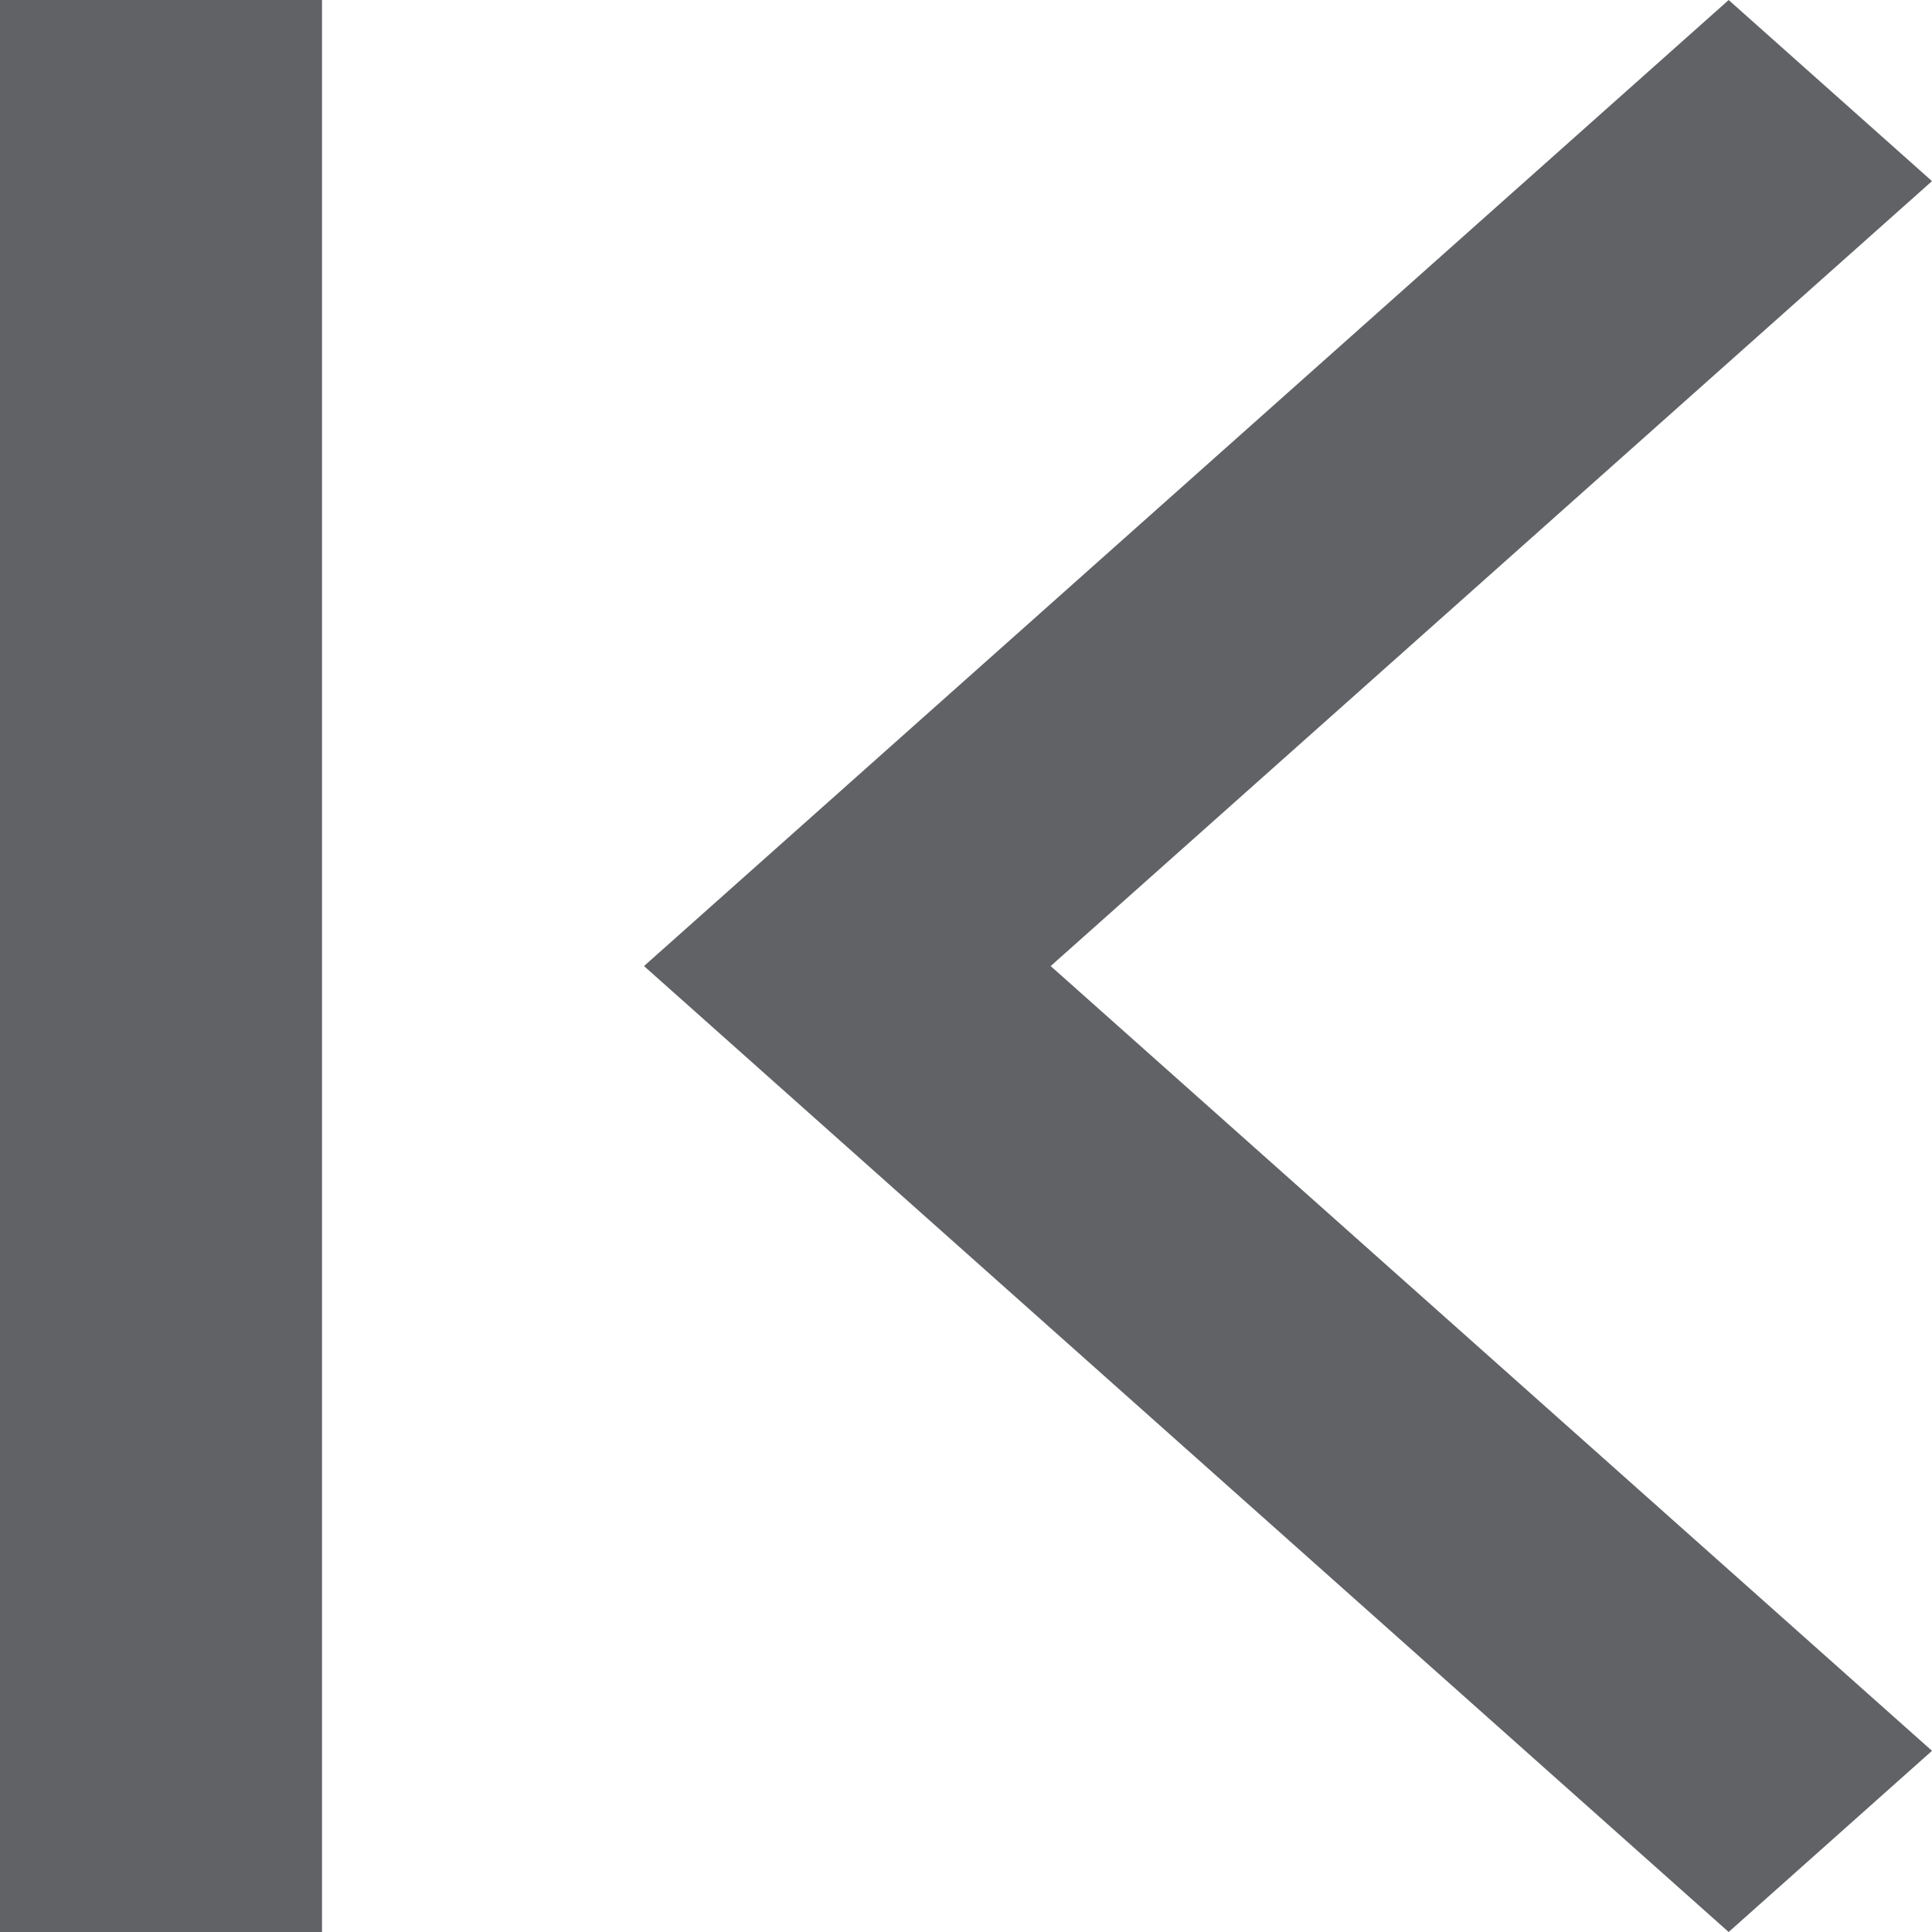 <!-- Generated by IcoMoon.io -->
<svg version="1.1" xmlns="http://www.w3.org/2000/svg" width="1024" height="1024" viewBox="0 0 1024 1024">
<title></title>
<g id="icomoon-ignore">
</g>
<path fill="#606266" d="M449.107 608.017l-107.773-95.985 574.893-512.013 107.773 95.985-467.12 416.028 467.12 415.934-107.773 96.034-467.12-415.983z"></path>
<path fill="#606266" d="M170.667 0h-170.667v1024h170.667v-1024z"></path>
</svg>
